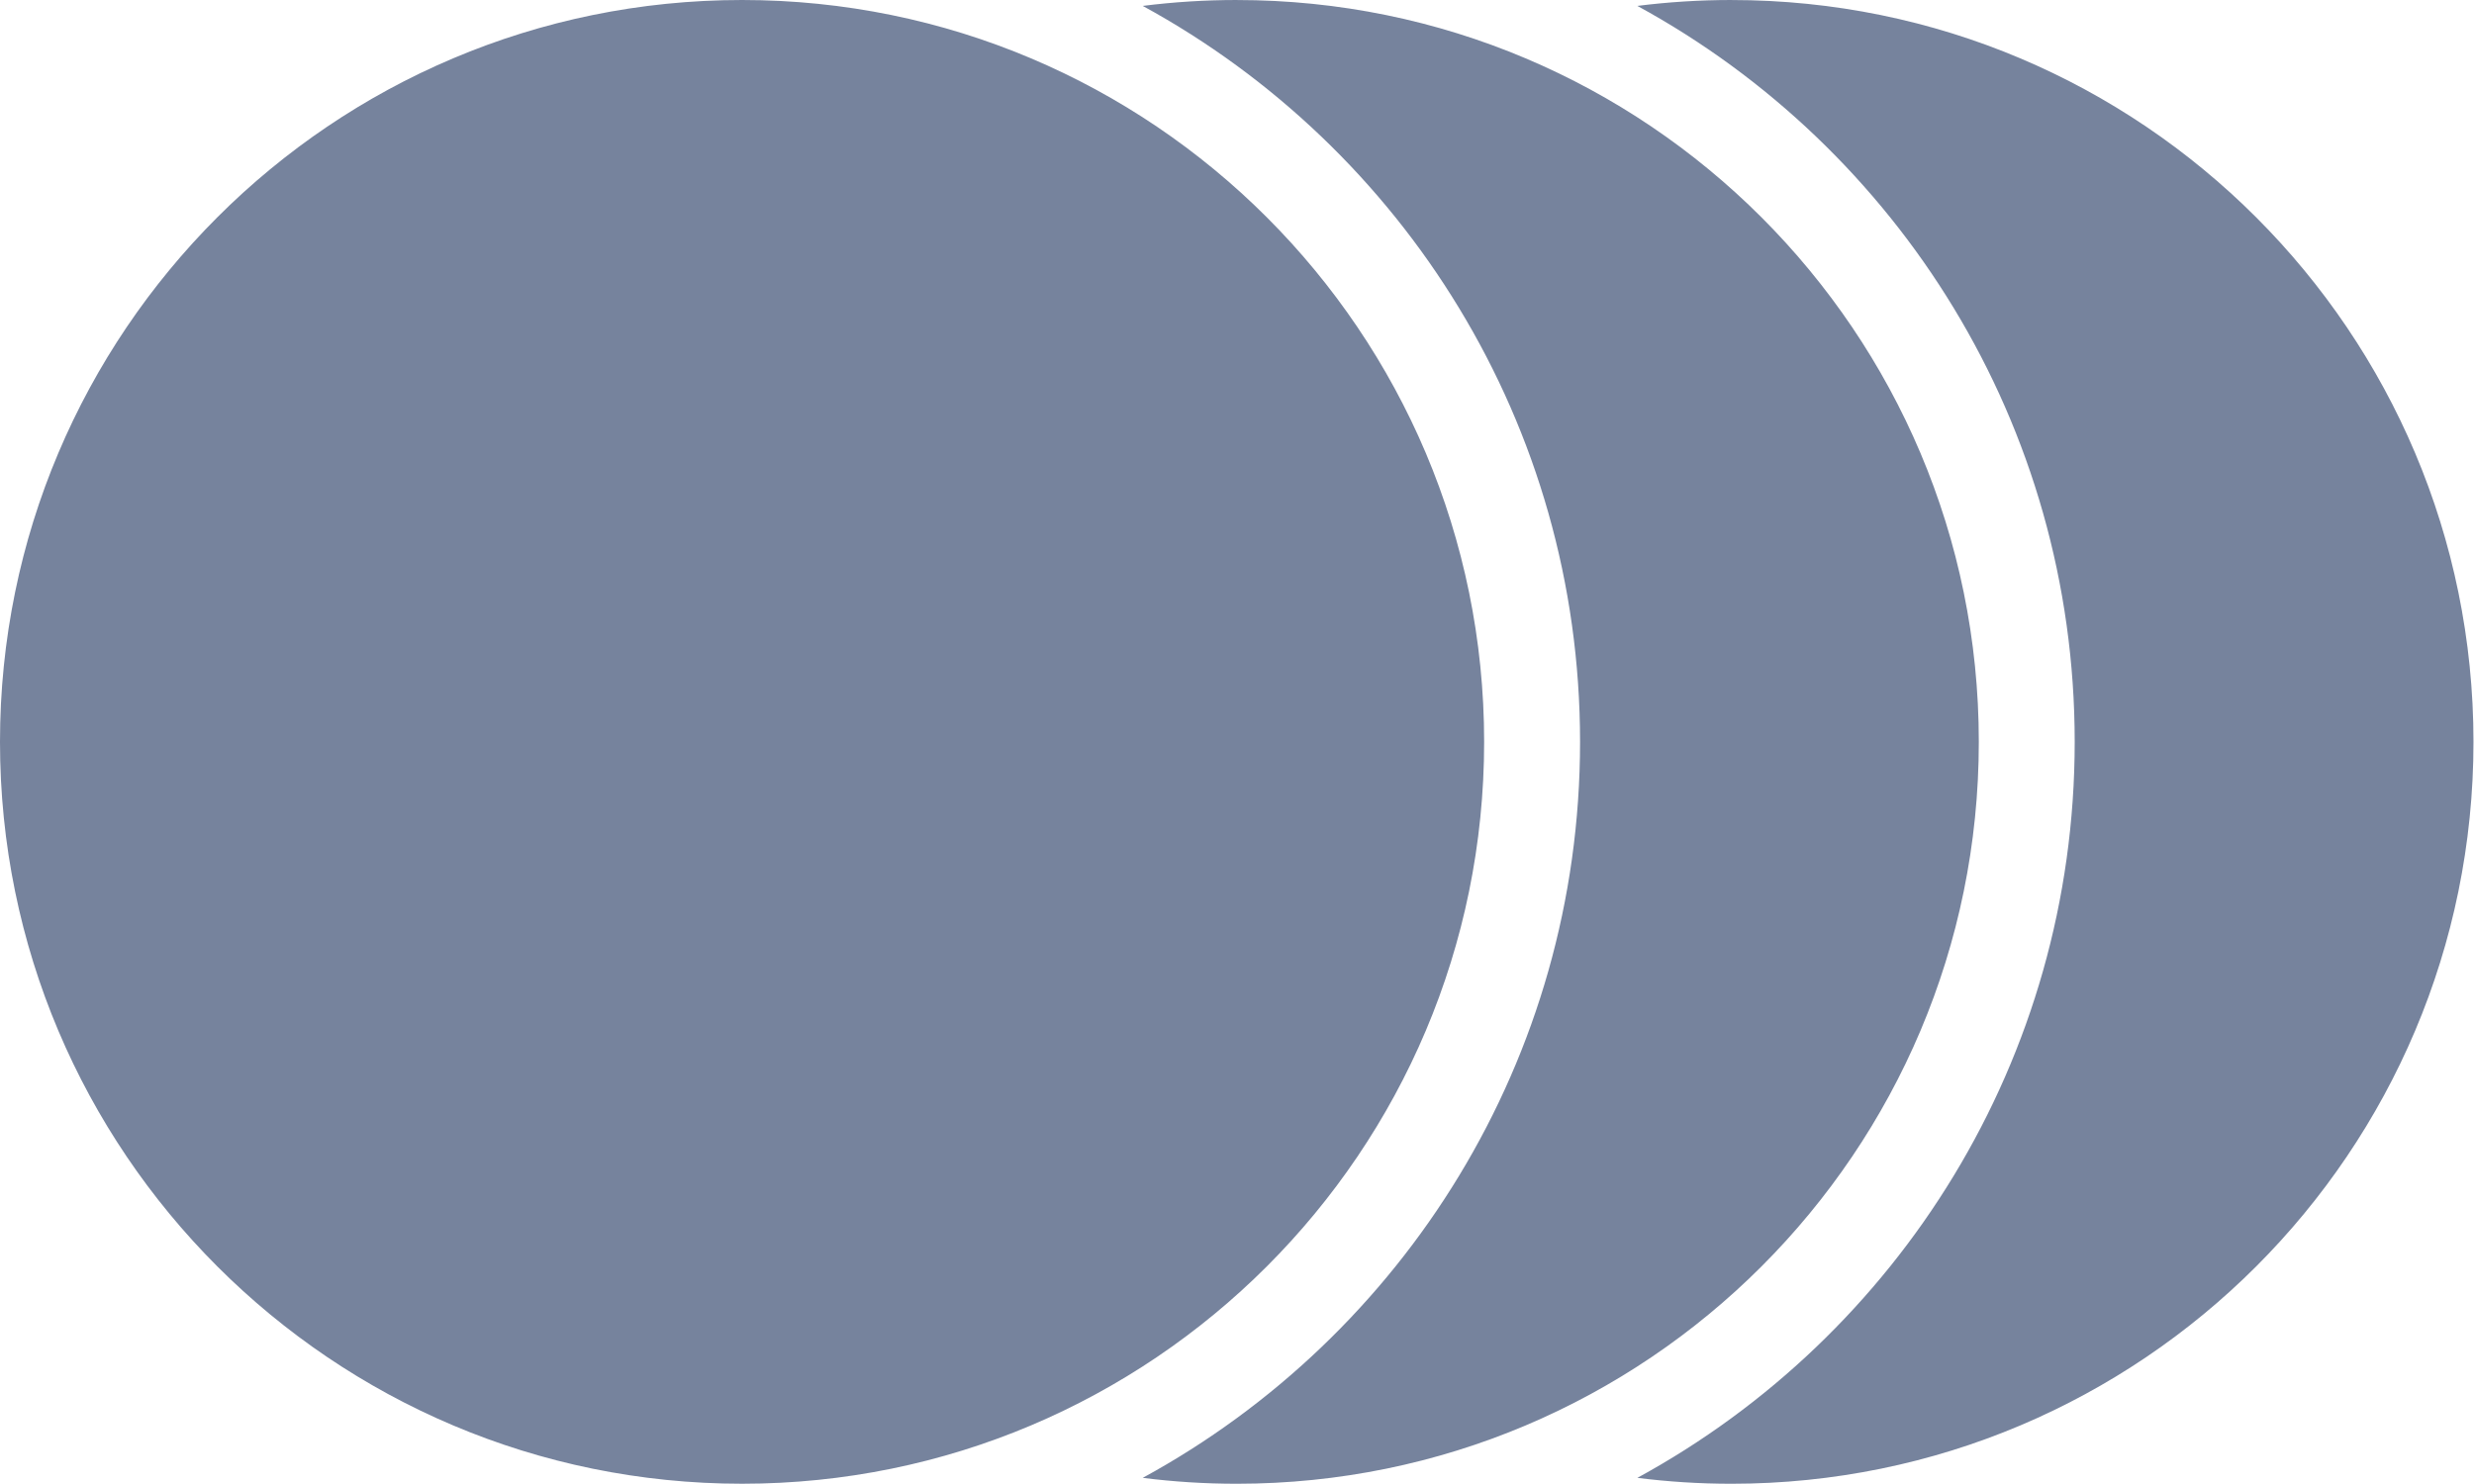 <svg width="189" height="113.4" version="1.1" viewBox="0 0 189 113.4" xmlns="http://www.w3.org/2000/svg">
	<path d="m56.69 0c-31.31 0-56.69 25.38-56.69 56.69 0 31.31 25.38 56.69 56.69 56.69 31.31 0 56.69-25.38 56.69-56.69 0-31.31-25.38-56.69-56.69-56.69zm37.79 0c-2.433 0-4.83 0.154-7.182 0.451 19.9 10.86 33.41 31.97 33.41 56.24 0 24.27-13.5 45.38-33.41 56.24 2.352 0.297 4.749 0.451 7.182 0.451 31.31 0 56.69-25.38 56.69-56.69 0-31.31-25.38-56.69-56.69-56.69zm37.79 0c-2.433 0-4.831 0.154-7.184 0.451 19.91 10.86 33.41 31.97 33.41 56.24 0 24.27-13.5 45.38-33.41 56.24 2.353 0.297 4.751 0.451 7.184 0.451 31.31 0 56.69-25.38 56.69-56.69 0-31.31-25.38-56.69-56.69-56.69z" fill="#76839d"/>
</svg>

